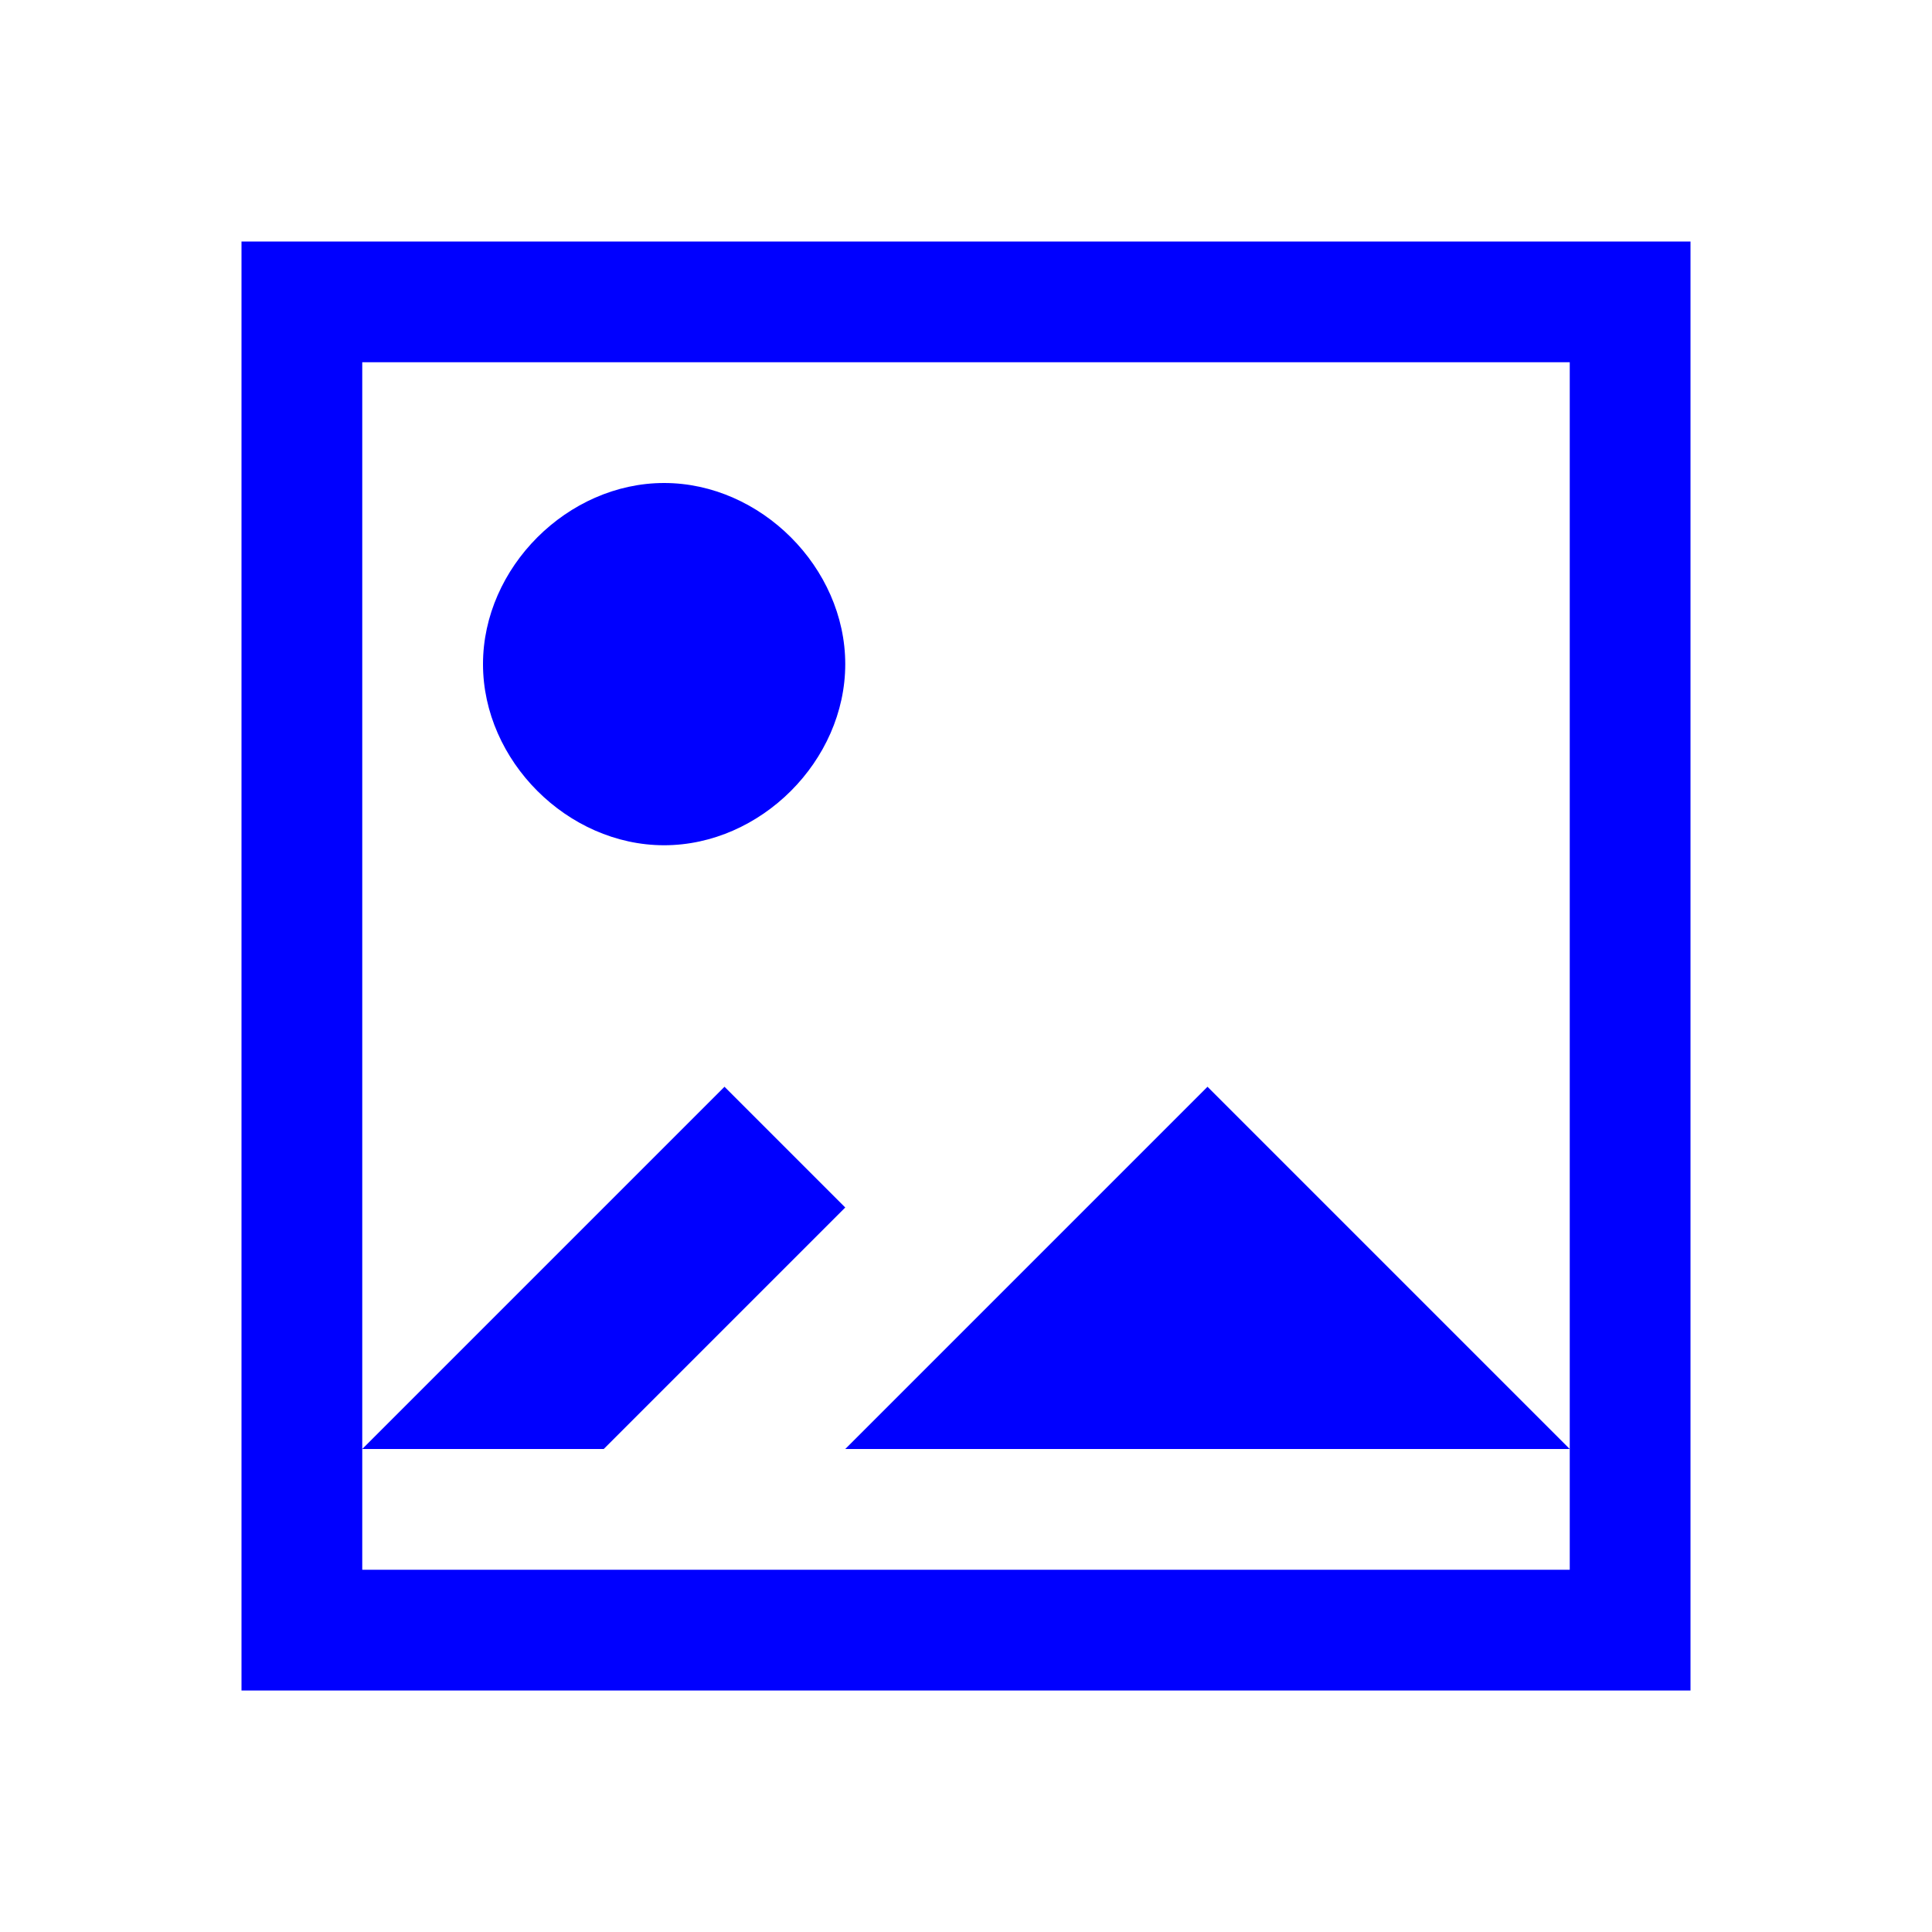 <svg xmlns="http://www.w3.org/2000/svg" viewBox="0 0 16 16">
  <defs id="defs3051">
    <style type="text/css" id="current-color-scheme">
      .ColorScheme-Text {
        color:#0000FF;
      }
      </style>
  </defs>
    <path 
        style="fill:currentColor"
        d="M 2 2 L 2 14 L 14 14 L 14 2 L 2 2 z M 3 3 L 13 3 L 13 12 L 13 13 L 3 13 L 3 12 L 3 3 z M 3 12 L 5 12 L 7 10 L 6 9 L 3 12 z M 13 12 L 10 9 L 7 12 L 13 12 z M 5.5 4 C 4.7 4 4 4.7 4 5.5 C 4 6.3 4.7 7 5.5 7 C 6.3 7 7 6.3 7 5.5 C 7 4.7 6.3 4 5.5 4 z " 
        class="ColorScheme-Text"/>
</svg>
